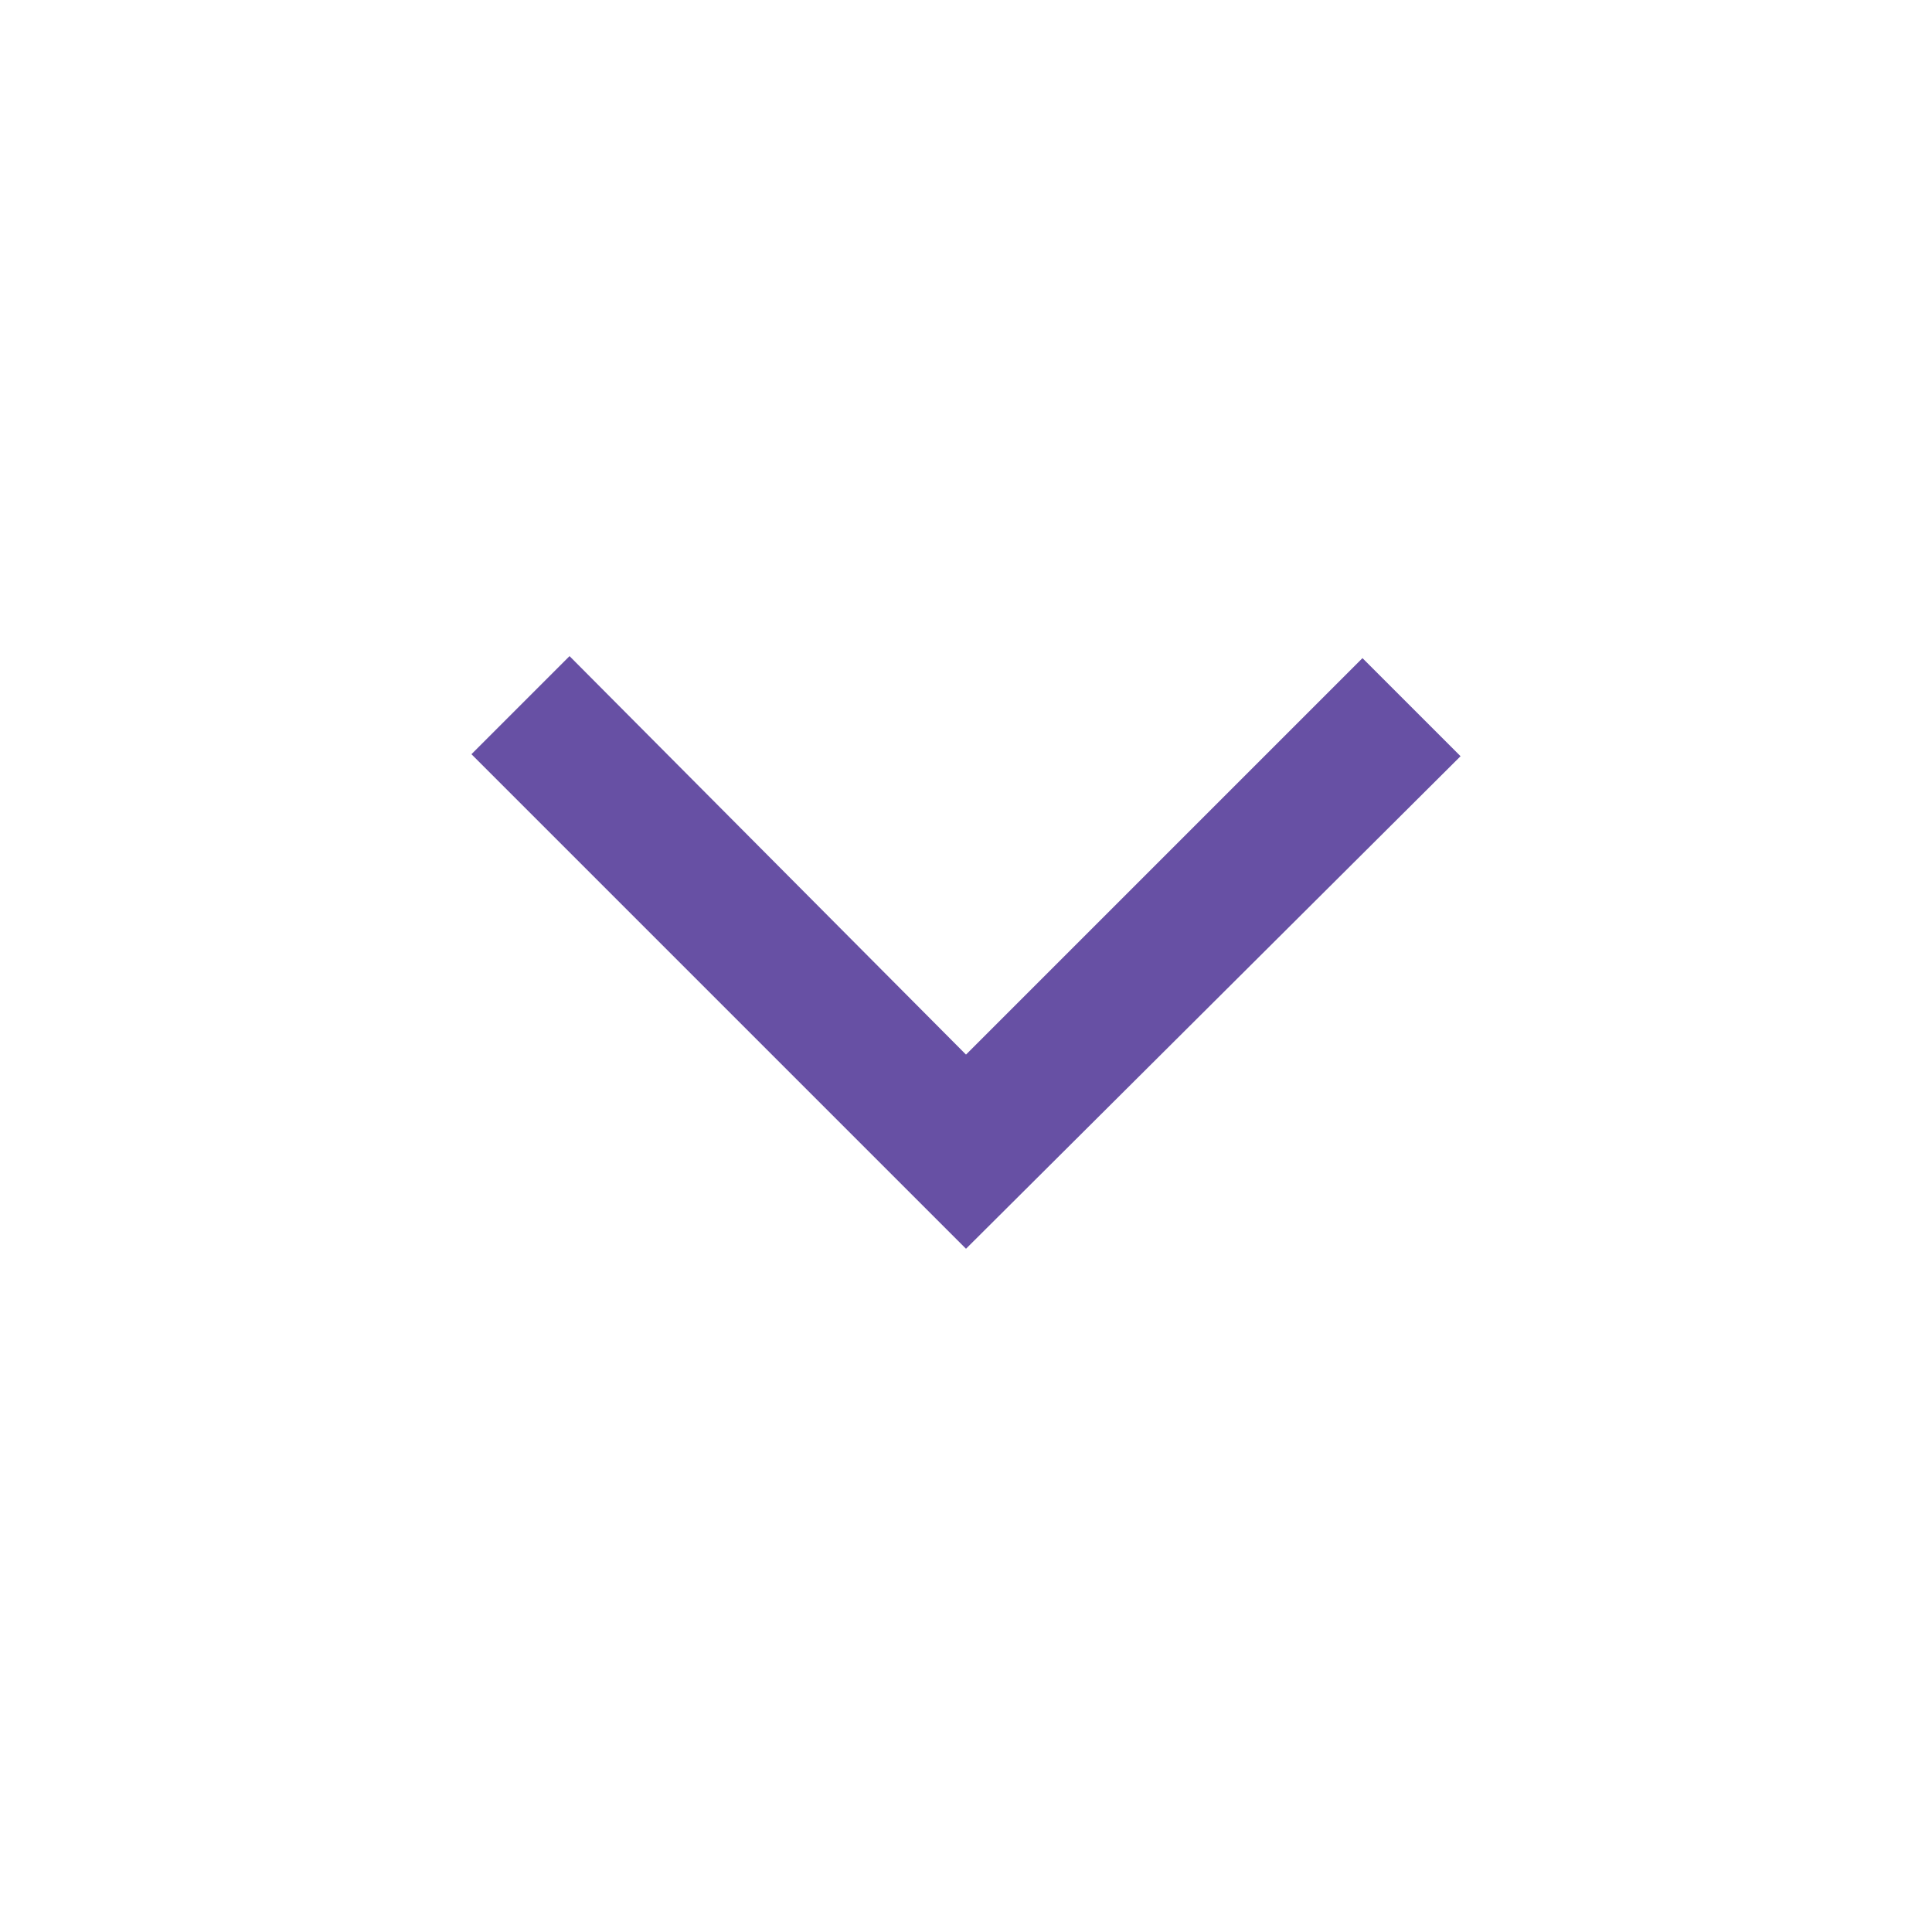 <svg xmlns="http://www.w3.org/2000/svg" height="48" viewBox="0 96 960 960" width="48">
    <path d="M480 716.5 234.261 470.761 283 422.022l197 198 197-197 48.739 48.739L480 716.5Z"
          fill="#6750A4"/>
</svg>
